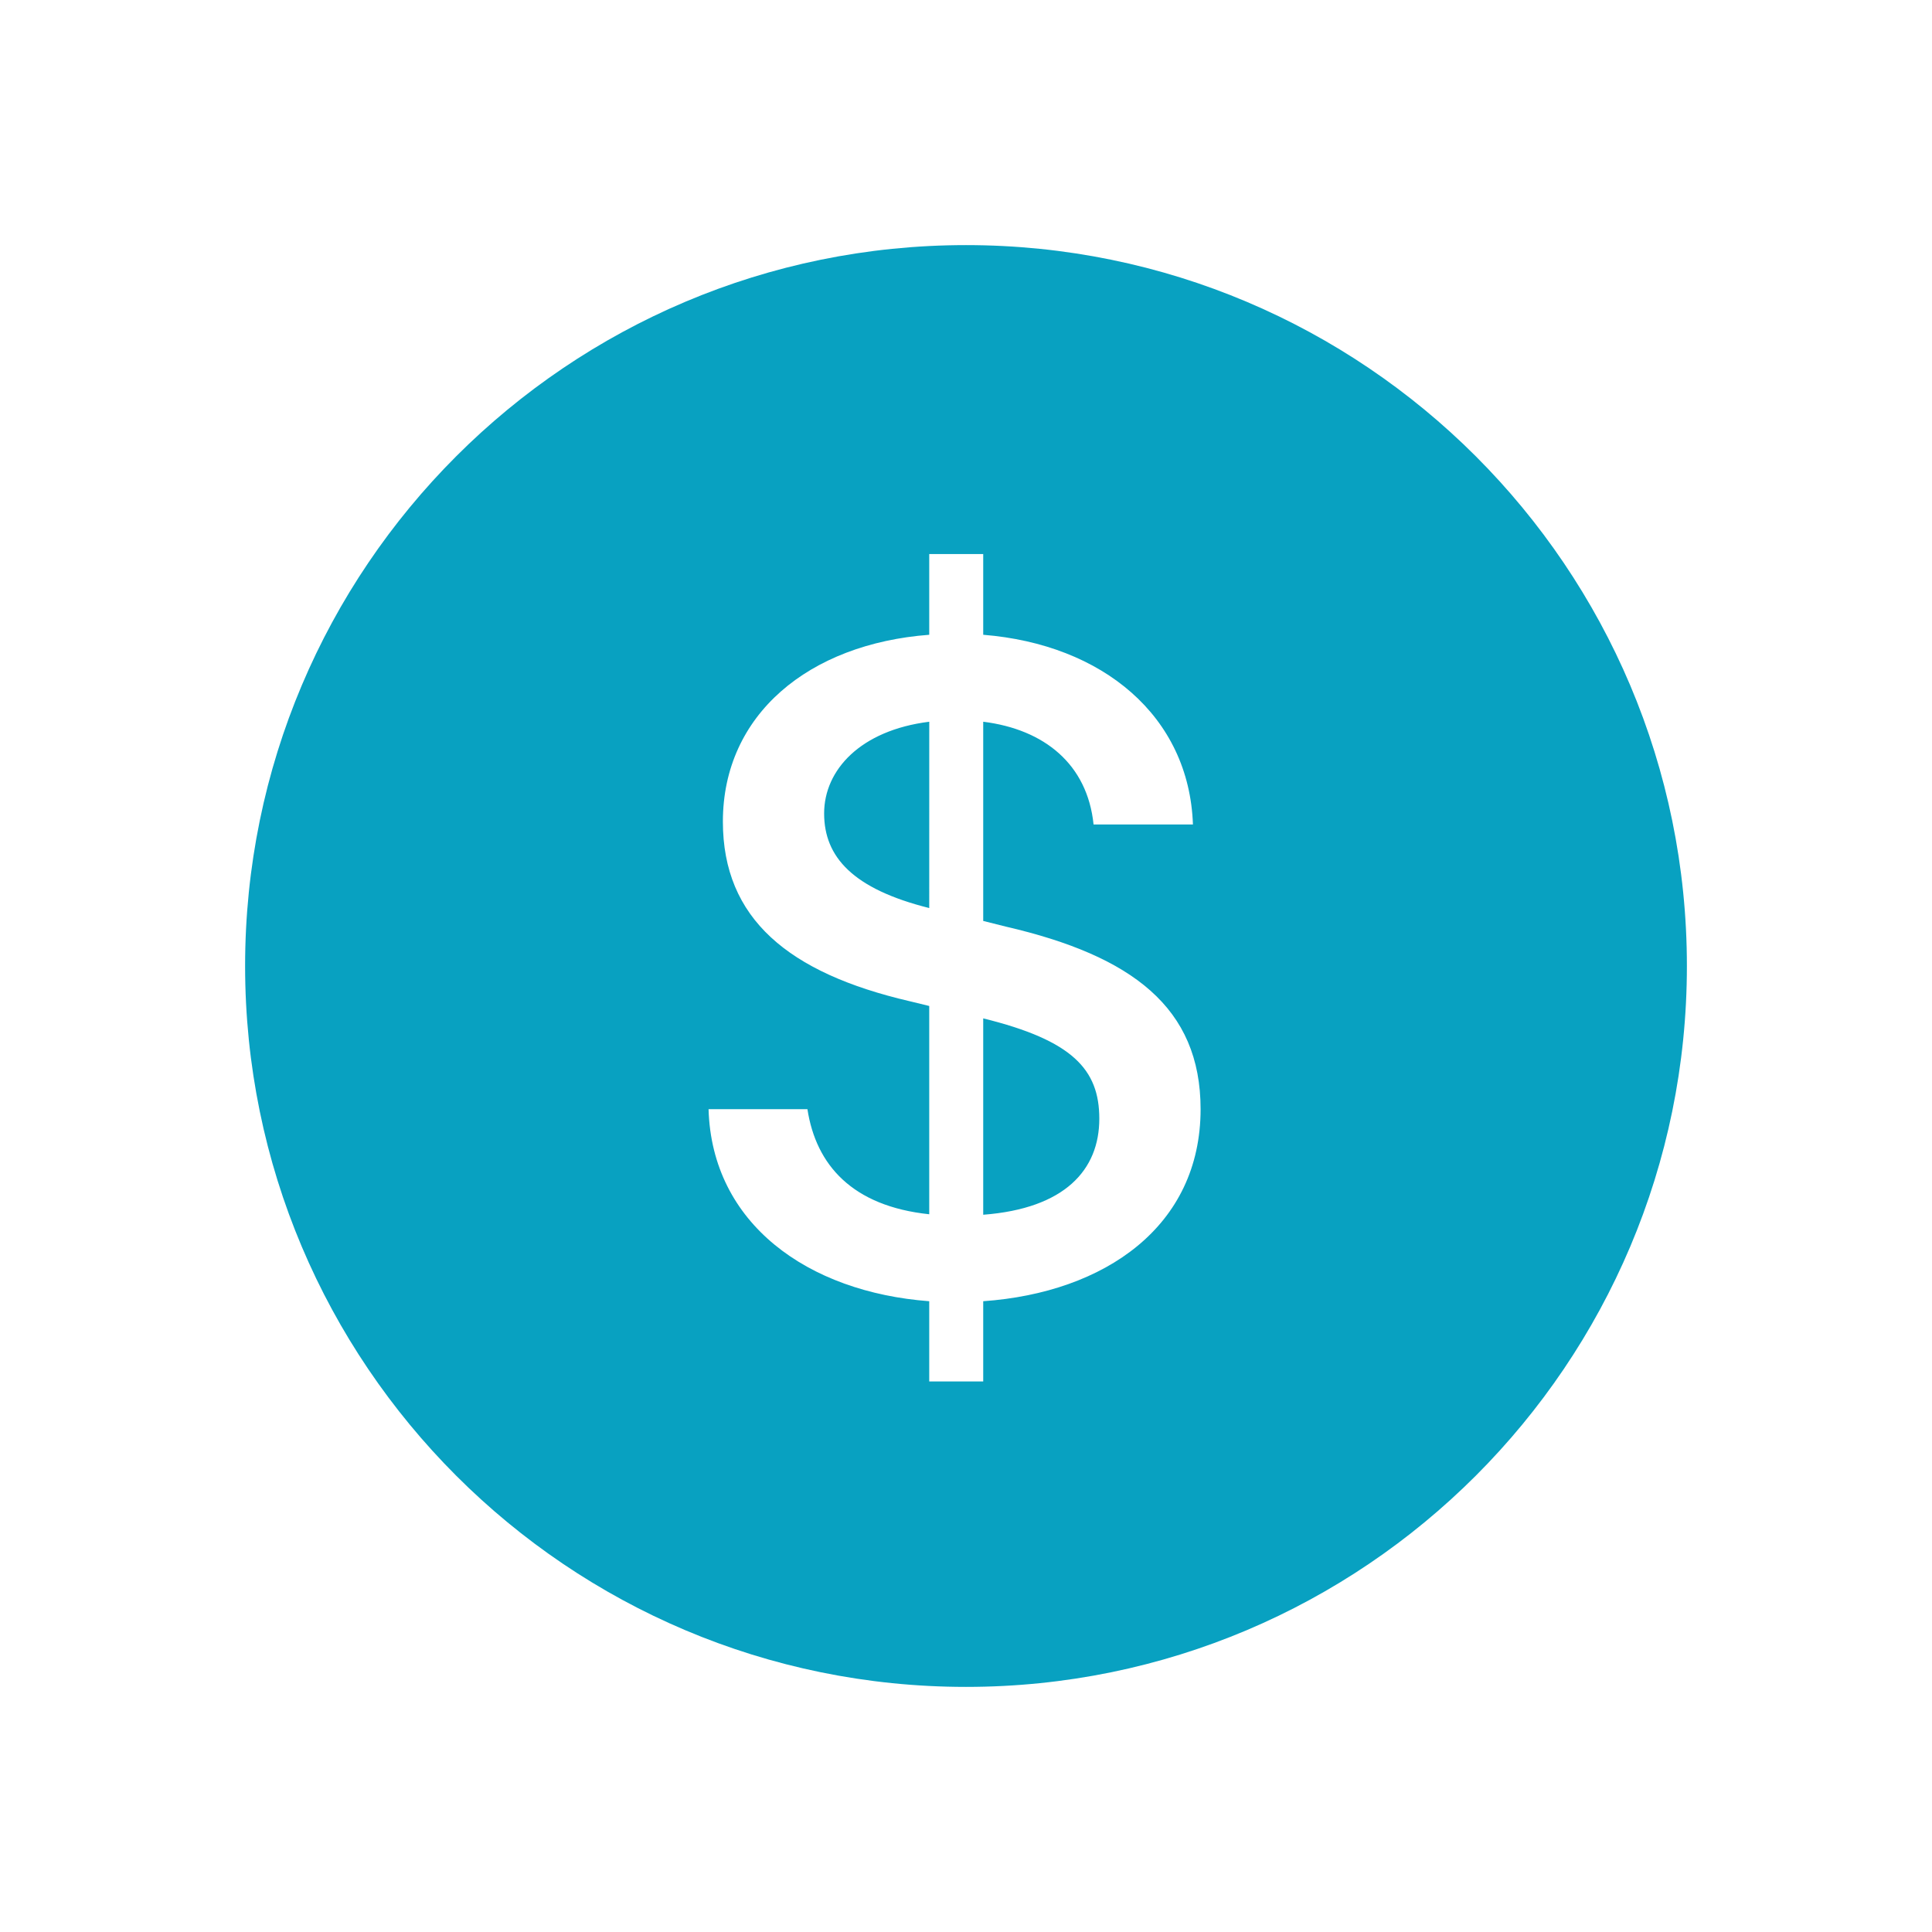 <svg width="134" height="134" viewBox="0 0 134 134" fill="none" xmlns="http://www.w3.org/2000/svg">
<g id="f7:money-dollar-circle-fill">
<path id="Vector" d="M17 67C17 39.385 39.385 17 67 17C94.615 17 117 39.385 117 67C117 94.615 94.615 117 67 117C39.385 117 17 94.615 17 67ZM68.194 70.633C74.39 72.158 76.246 74.179 76.246 77.592C76.246 81.138 73.86 83.821 68.194 84.252V70.633ZM64.45 62.981C59.15 61.654 57.16 59.435 57.16 56.419C57.16 53.402 59.679 50.654 64.452 50.058L64.45 62.981ZM68.194 63.875V50.058C72.435 50.587 75.417 53.006 75.848 57.183H82.74C82.475 49.663 76.477 44.692 68.194 44.027V38.429H64.45V44.027C56.1 44.658 50.138 49.56 50.138 56.983C50.138 63.708 54.677 67.487 63.092 69.442L64.45 69.773V84.219C59.117 83.656 56.598 80.806 56.002 76.929H49.144C49.373 84.881 56.035 89.619 64.45 90.25V95.815H68.194V90.25C76.644 89.652 83.271 85.048 83.271 76.929C83.271 69.873 78.5 66.294 69.785 64.273L68.194 63.875Z" fill="#08A1C1"/>
</g>
</svg>
